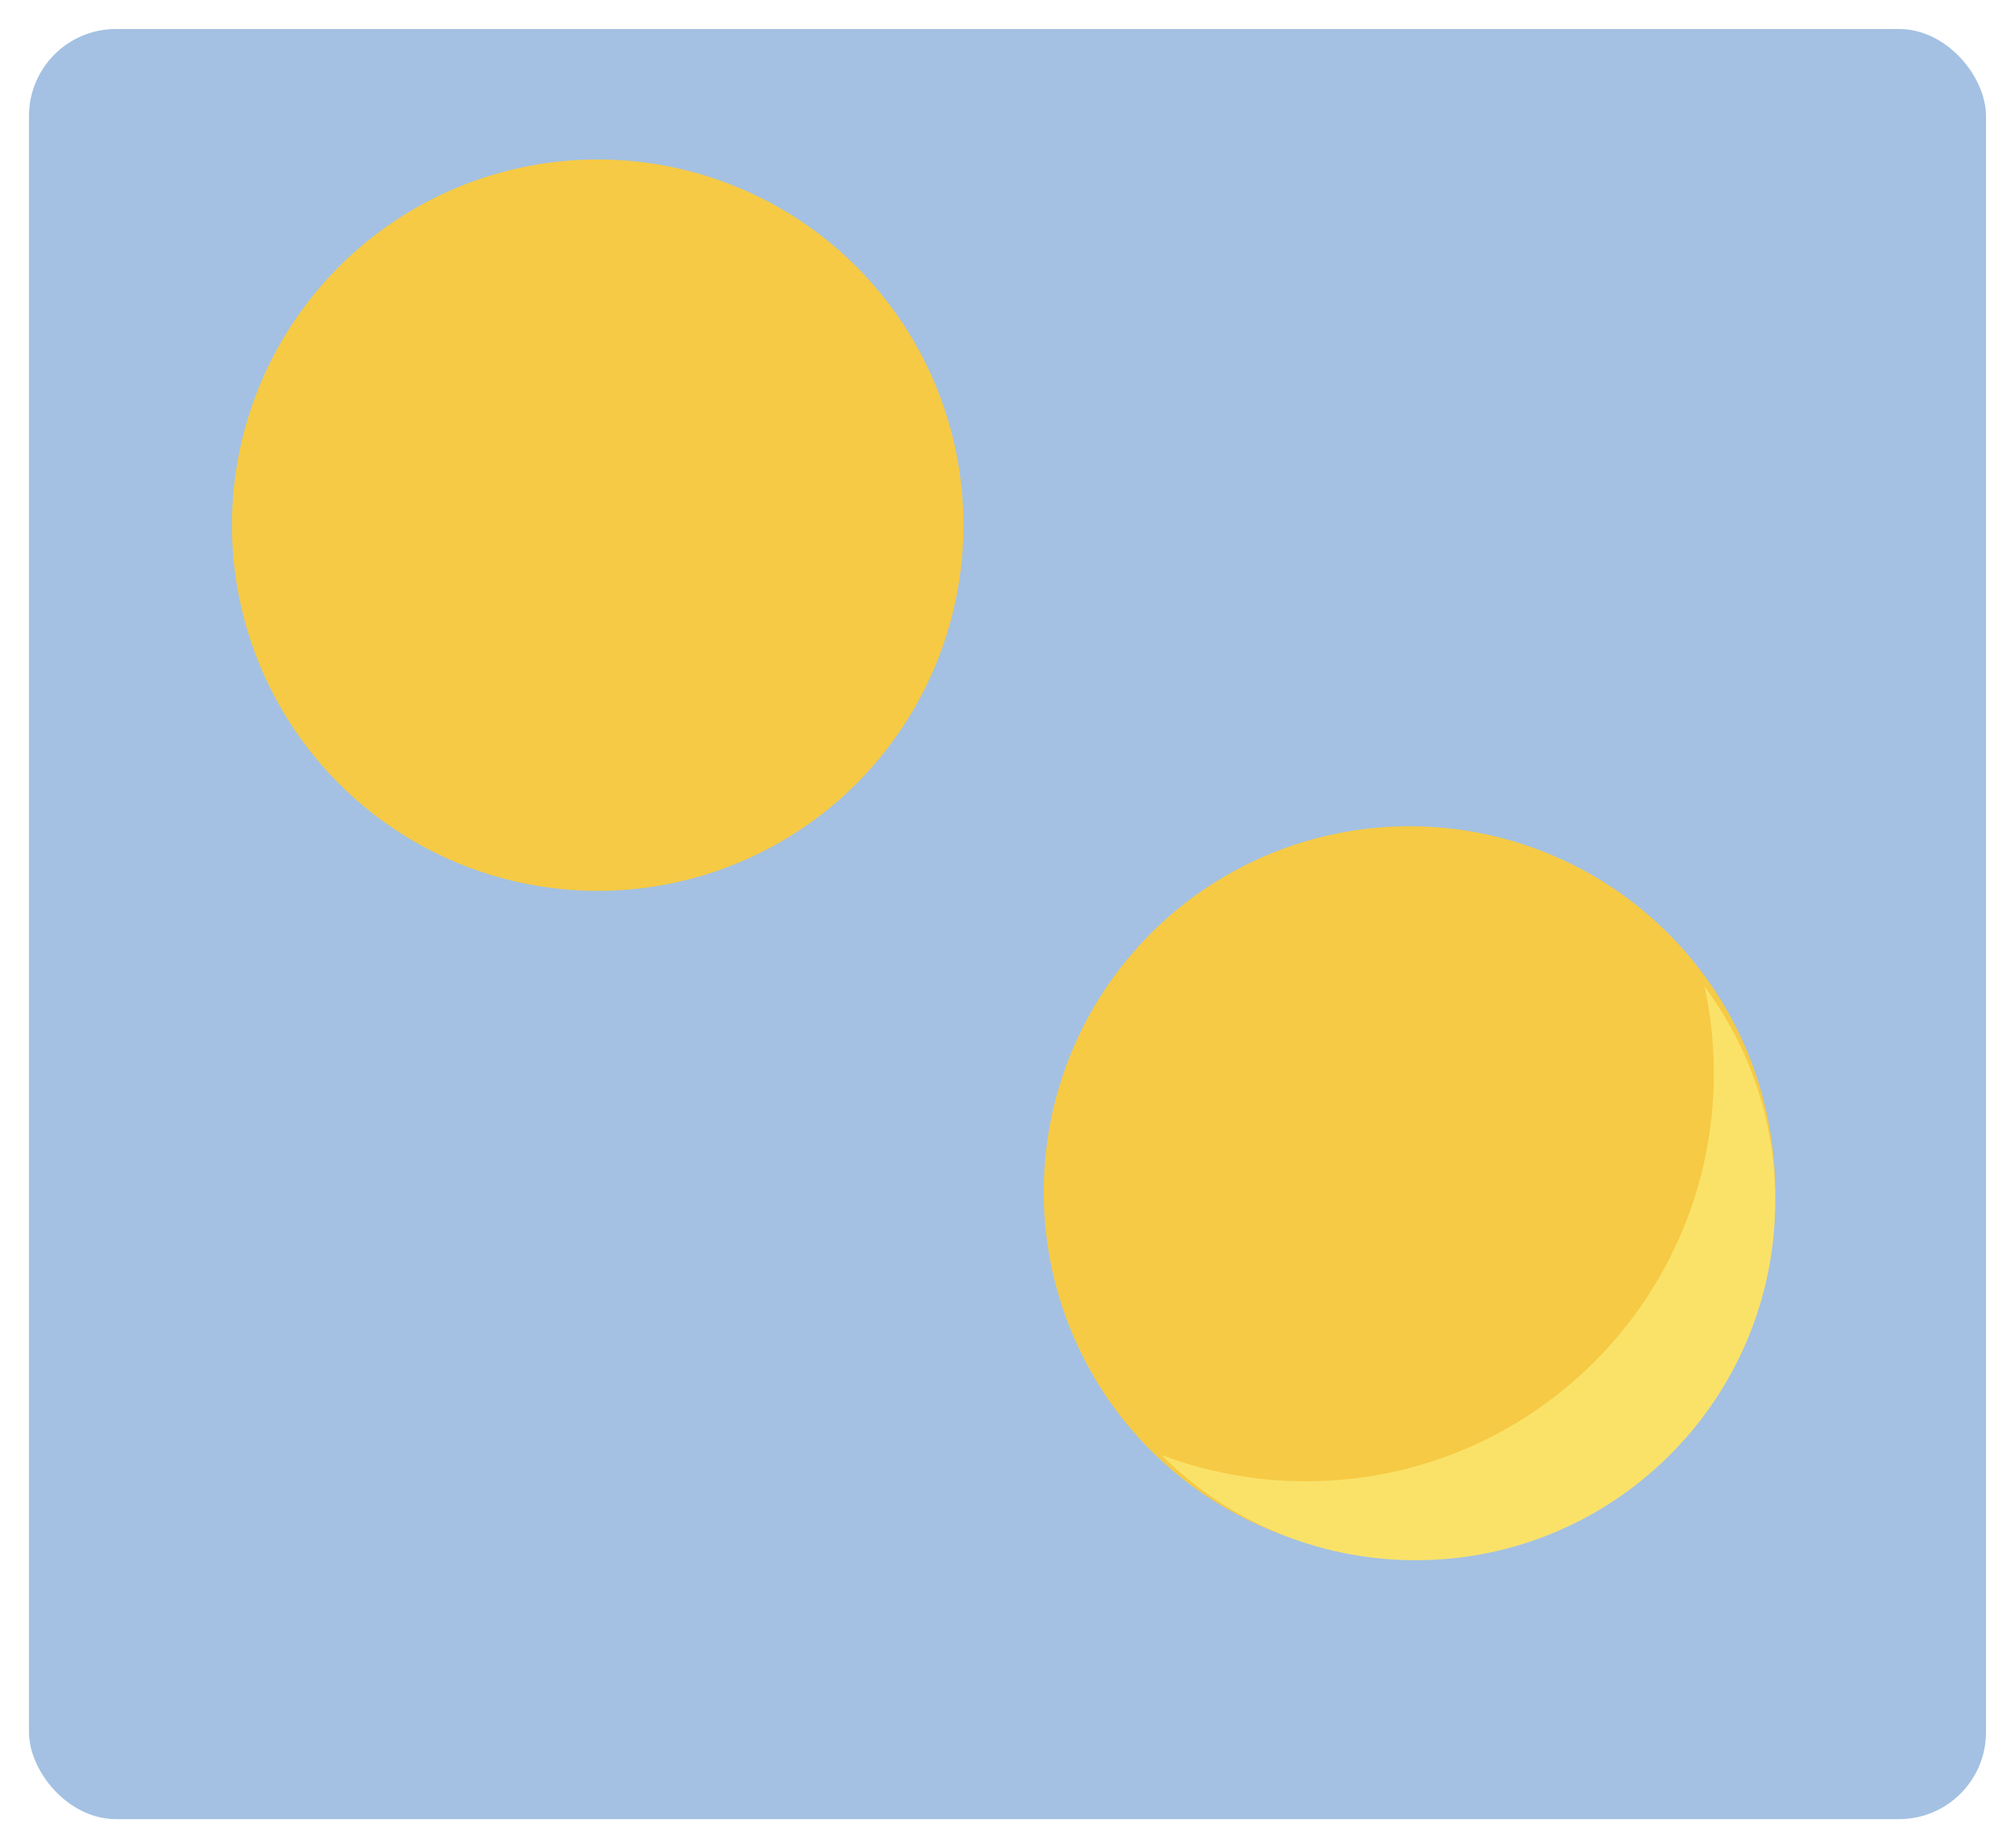 <svg width="278" height="255" viewBox="0 0 278 255" fill="none" xmlns="http://www.w3.org/2000/svg">
<g filter="url(#filter0_d_192_3072)">
<rect x="4" width="270" height="247" rx="12" fill="#A4C1E3"/>
</g>
<circle cx="194.461" cy="164.461" r="50.461" fill="#F6CA44"/>
<path fill-rule="evenodd" clip-rule="evenodd" d="M180.176 204.384C211.255 204.384 236.45 179.19 236.45 148.11C236.45 143.991 236.007 139.974 235.167 136.106C241.296 144.361 244.923 154.586 244.923 165.658C244.923 193.061 222.708 215.276 195.305 215.276C181.603 215.276 169.199 209.722 160.22 200.743C166.422 203.096 173.148 204.384 180.176 204.384Z" fill="#FAE269"/>
<circle cx="82.461" cy="72.461" r="50.461" fill="#F6CA44"/>
<defs>
<filter id="filter0_d_192_3072" x="0" y="0" width="278" height="255" filterUnits="userSpaceOnUse" color-interpolation-filters="sRGB">
<feFlood flood-opacity="0" result="BackgroundImageFix"/>
<feColorMatrix in="SourceAlpha" type="matrix" values="0 0 0 0 0 0 0 0 0 0 0 0 0 0 0 0 0 0 127 0" result="hardAlpha"/>
<feOffset dy="4"/>
<feGaussianBlur stdDeviation="2"/>
<feComposite in2="hardAlpha" operator="out"/>
<feColorMatrix type="matrix" values="0 0 0 0 0 0 0 0 0 0 0 0 0 0 0 0 0 0 0.25 0"/>
<feBlend mode="normal" in2="BackgroundImageFix" result="effect1_dropShadow_192_3072"/>
<feBlend mode="normal" in="SourceGraphic" in2="effect1_dropShadow_192_3072" result="shape"/>
</filter>
</defs>
</svg>
